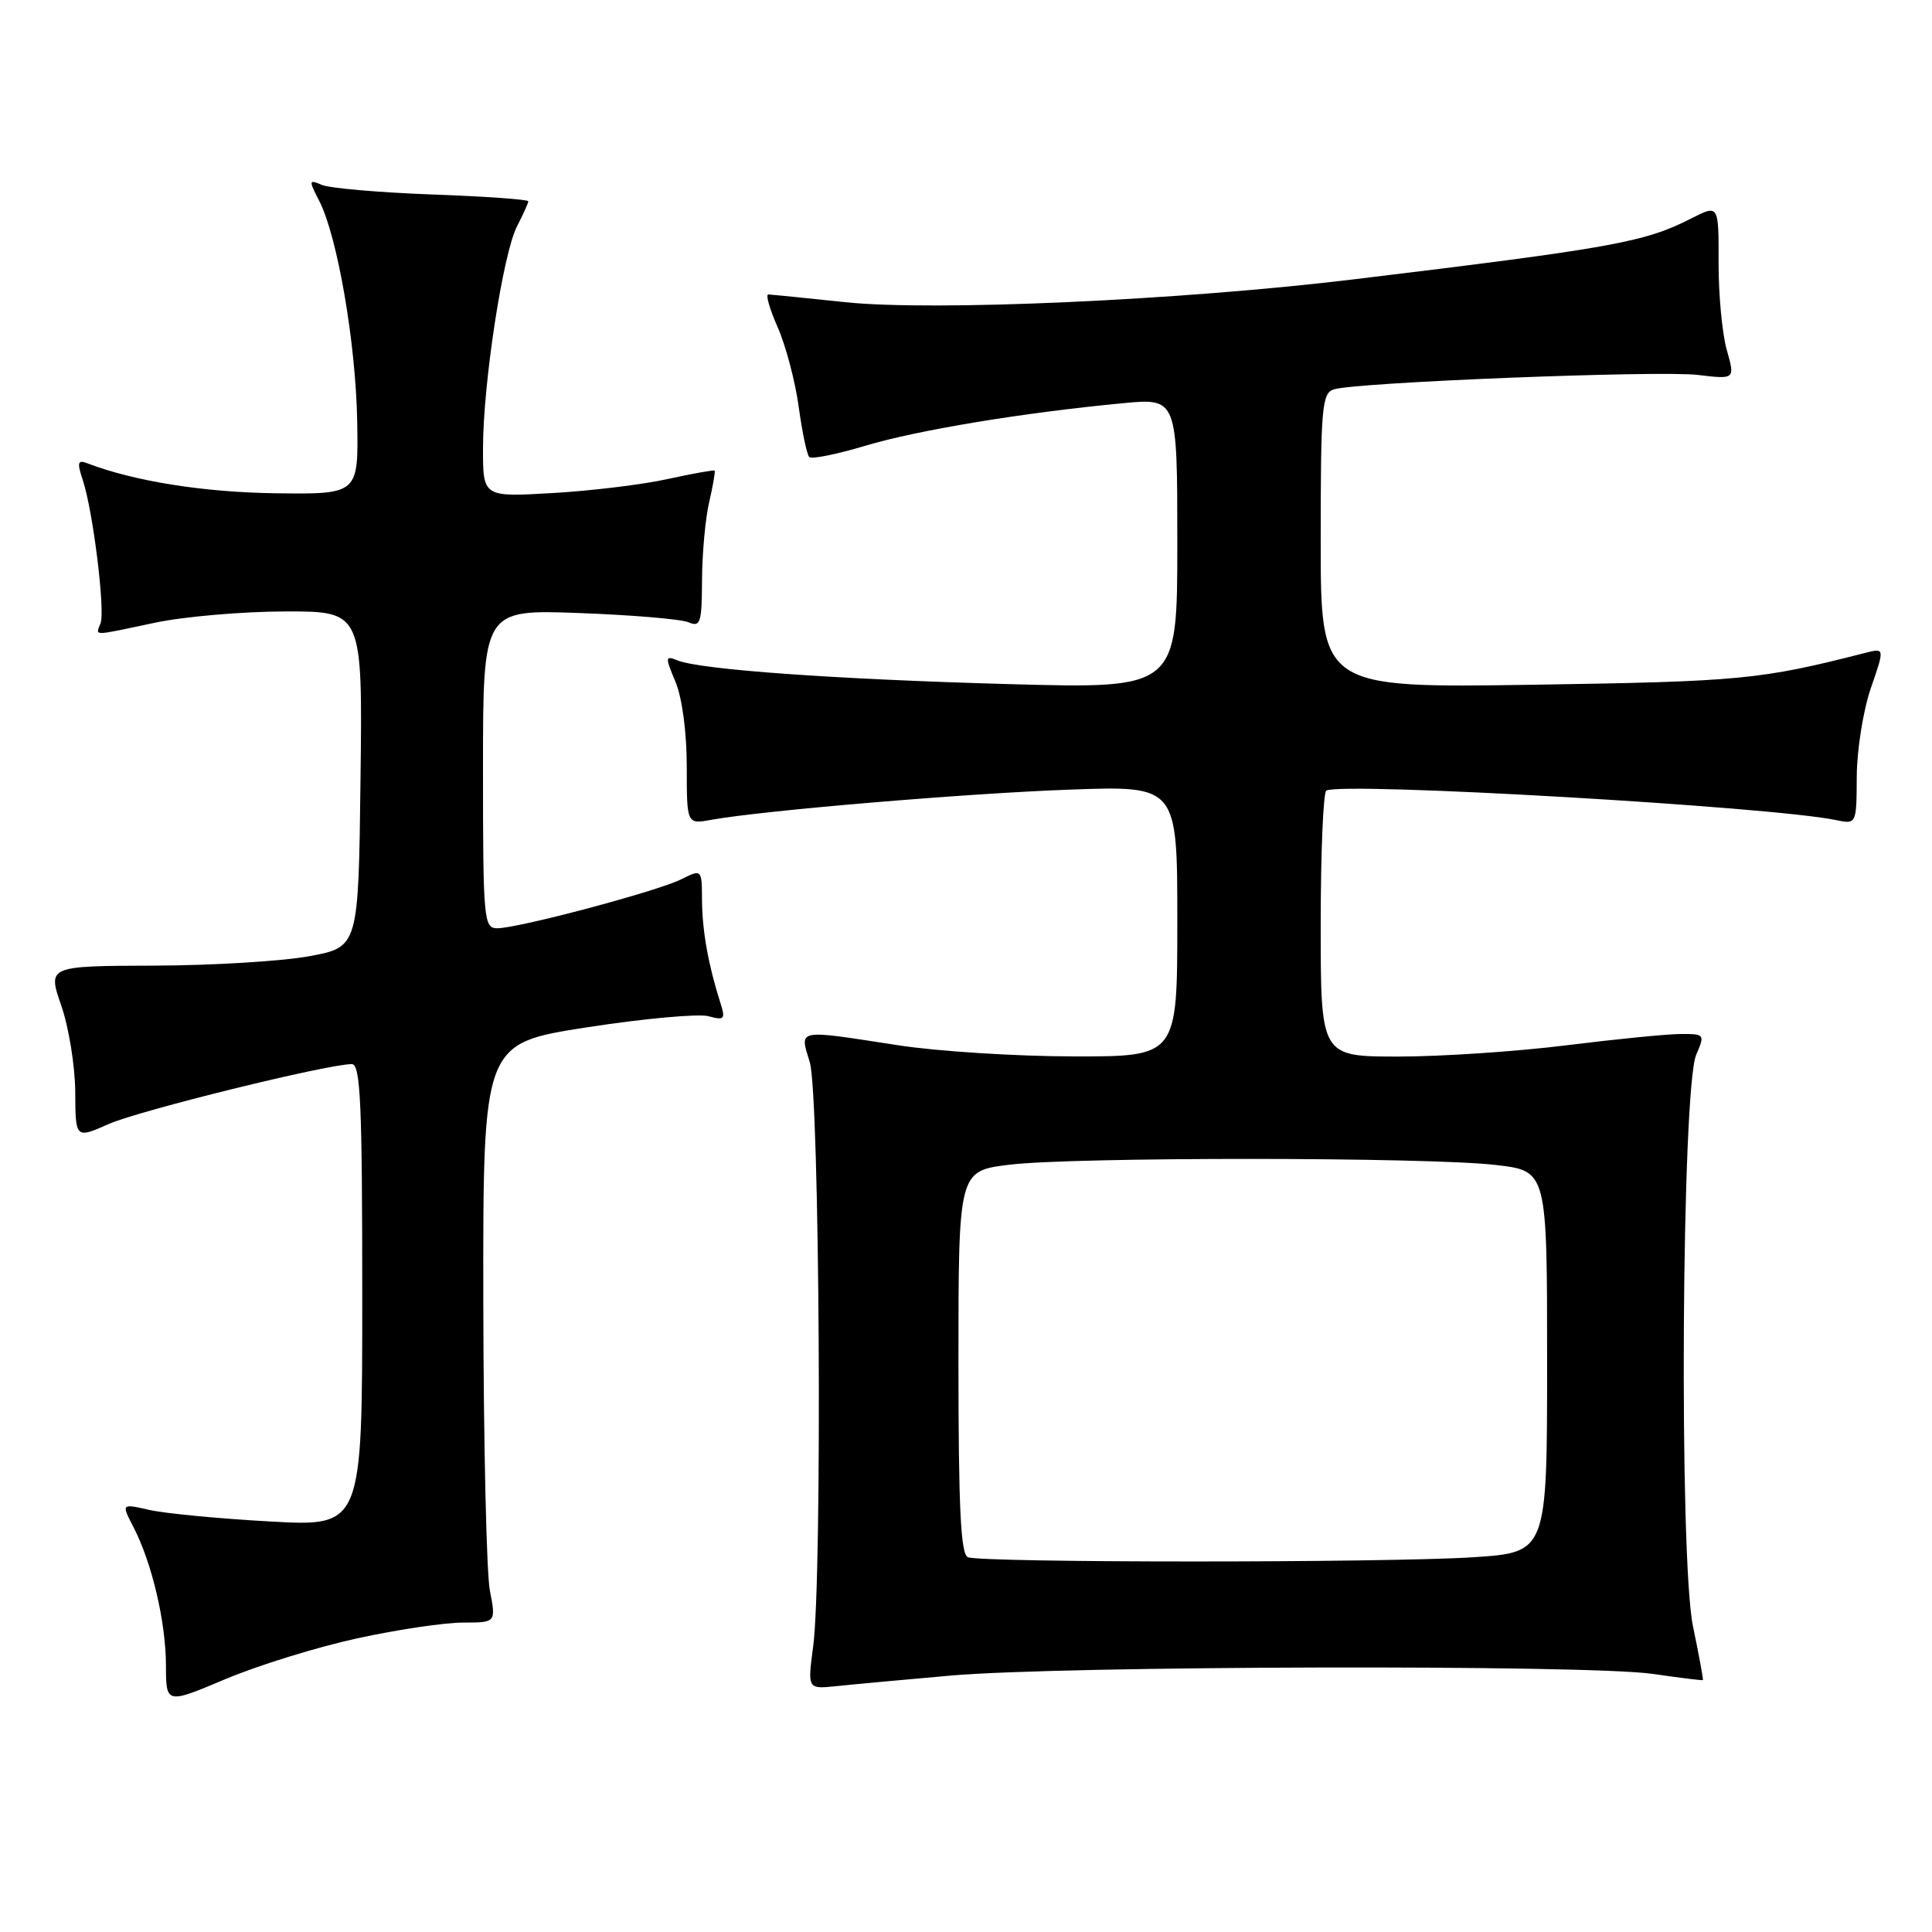<?xml version="1.0" encoding="UTF-8" standalone="no"?>
<!DOCTYPE svg PUBLIC "-//W3C//DTD SVG 1.1//EN" "http://www.w3.org/Graphics/SVG/1.1/DTD/svg11.dtd" >
<svg xmlns="http://www.w3.org/2000/svg" xmlns:xlink="http://www.w3.org/1999/xlink" version="1.1" viewBox="0 0 256 256">
 <g >
 <path fill="currentColor"
d=" M 47.38 217.08 C 52.65 215.93 58.94 215.00 61.35 215.00 C 65.73 215.00 65.73 215.00 64.91 210.75 C 64.46 208.41 64.07 191.15 64.04 172.38 C 64.00 138.26 64.00 138.26 77.75 136.13 C 85.31 134.96 92.56 134.30 93.86 134.65 C 95.99 135.23 96.15 135.06 95.46 132.90 C 93.87 127.92 93.05 123.36 93.02 119.33 C 93.00 115.15 93.00 115.15 90.25 116.52 C 87.05 118.11 68.67 123.00 65.89 123.00 C 64.10 123.00 64.00 121.93 64.00 101.88 C 64.00 80.76 64.00 80.76 76.75 81.23 C 83.76 81.49 90.29 82.04 91.25 82.46 C 92.81 83.13 93.00 82.53 93.02 76.86 C 93.04 73.36 93.46 68.71 93.97 66.53 C 94.48 64.34 94.80 62.47 94.69 62.36 C 94.58 62.25 91.79 62.75 88.49 63.47 C 85.20 64.20 78.34 65.04 73.25 65.33 C 64.00 65.87 64.00 65.87 64.00 59.43 C 64.00 50.87 66.65 33.58 68.51 29.98 C 69.33 28.39 70.00 26.91 70.00 26.67 C 70.00 26.43 64.26 26.02 57.25 25.77 C 50.24 25.51 43.67 24.94 42.65 24.50 C 40.91 23.76 40.89 23.88 42.29 26.60 C 44.71 31.31 47.14 45.39 47.33 55.80 C 47.50 65.50 47.50 65.50 36.50 65.36 C 26.95 65.23 17.78 63.77 11.55 61.38 C 10.29 60.90 10.19 61.28 10.98 63.65 C 12.33 67.73 13.96 80.94 13.32 82.60 C 12.67 84.30 12.05 84.31 20.50 82.52 C 24.35 81.70 32.12 81.03 37.77 81.02 C 48.04 81.00 48.04 81.00 47.77 103.24 C 47.50 125.49 47.50 125.49 41.00 126.70 C 37.42 127.36 28.16 127.93 20.40 127.95 C 6.31 128.00 6.31 128.00 8.12 133.25 C 9.12 136.14 9.95 141.29 9.97 144.69 C 10.00 150.89 10.00 150.89 14.40 148.94 C 18.44 147.15 43.40 141.00 46.61 141.00 C 47.77 141.00 48.00 146.12 48.00 171.65 C 48.00 202.29 48.00 202.29 35.75 201.60 C 29.01 201.23 21.83 200.54 19.78 200.07 C 16.07 199.23 16.07 199.23 17.69 202.36 C 20.14 207.11 21.97 214.90 21.99 220.66 C 22.00 225.81 22.00 225.81 29.90 222.48 C 34.24 220.65 42.11 218.22 47.38 217.08 Z  M 126.00 222.02 C 140.68 220.72 210.42 220.55 219.00 221.80 C 222.57 222.32 225.56 222.69 225.64 222.62 C 225.72 222.55 225.13 219.35 224.33 215.50 C 222.47 206.57 222.82 144.21 224.76 139.75 C 225.92 137.07 225.87 137.00 222.73 137.01 C 220.95 137.01 214.12 137.69 207.54 138.51 C 200.96 139.33 190.95 140.00 185.29 140.00 C 175.00 140.00 175.00 140.00 175.00 122.56 C 175.00 112.97 175.34 104.95 175.75 104.75 C 178.09 103.60 234.74 106.88 243.25 108.66 C 246.00 109.23 246.00 109.23 246.03 102.87 C 246.05 99.36 246.89 94.10 247.90 91.17 C 249.74 85.85 249.74 85.85 247.12 86.52 C 233.26 90.06 230.64 90.31 203.25 90.73 C 175.00 91.16 175.00 91.16 175.00 71.65 C 175.00 53.94 175.16 52.08 176.75 51.59 C 179.77 50.65 219.78 49.07 224.97 49.68 C 229.91 50.27 229.91 50.27 228.81 46.38 C 228.20 44.25 227.71 39.03 227.72 34.80 C 227.74 27.09 227.74 27.09 224.11 28.94 C 217.93 32.10 213.72 32.86 179.50 37.00 C 156.42 39.80 123.66 41.27 112.00 40.04 C 106.78 39.49 102.19 39.03 101.81 39.02 C 101.42 39.01 101.99 40.98 103.06 43.39 C 104.12 45.81 105.37 50.53 105.83 53.89 C 106.29 57.25 106.92 60.25 107.23 60.56 C 107.54 60.87 110.87 60.20 114.64 59.07 C 121.58 56.99 135.50 54.69 148.75 53.43 C 156.00 52.74 156.00 52.74 156.00 72.00 C 156.00 91.26 156.00 91.26 133.75 90.65 C 110.63 90.01 92.76 88.73 89.76 87.50 C 88.13 86.84 88.12 87.04 89.51 90.36 C 90.39 92.47 91.00 97.06 91.00 101.58 C 91.00 109.22 91.00 109.22 94.25 108.63 C 101.05 107.40 128.08 105.12 141.75 104.63 C 156.00 104.11 156.00 104.11 156.00 122.05 C 156.00 140.00 156.00 140.00 142.25 139.98 C 134.69 139.97 124.22 139.31 119.00 138.50 C 105.37 136.40 105.95 136.29 107.30 140.75 C 108.61 145.04 108.98 208.88 107.75 218.15 C 107.00 223.81 107.00 223.81 110.75 223.43 C 112.81 223.21 119.67 222.58 126.00 222.02 Z  M 128.25 206.34 C 127.30 205.95 127.00 199.83 127.00 180.50 C 127.00 155.16 127.00 155.16 133.75 154.33 C 142.29 153.29 189.28 153.31 198.25 154.37 C 205.00 155.16 205.00 155.16 205.00 180.43 C 205.00 205.70 205.00 205.70 195.25 206.34 C 183.96 207.09 130.11 207.09 128.25 206.34 Z "/>
</g>
</svg>